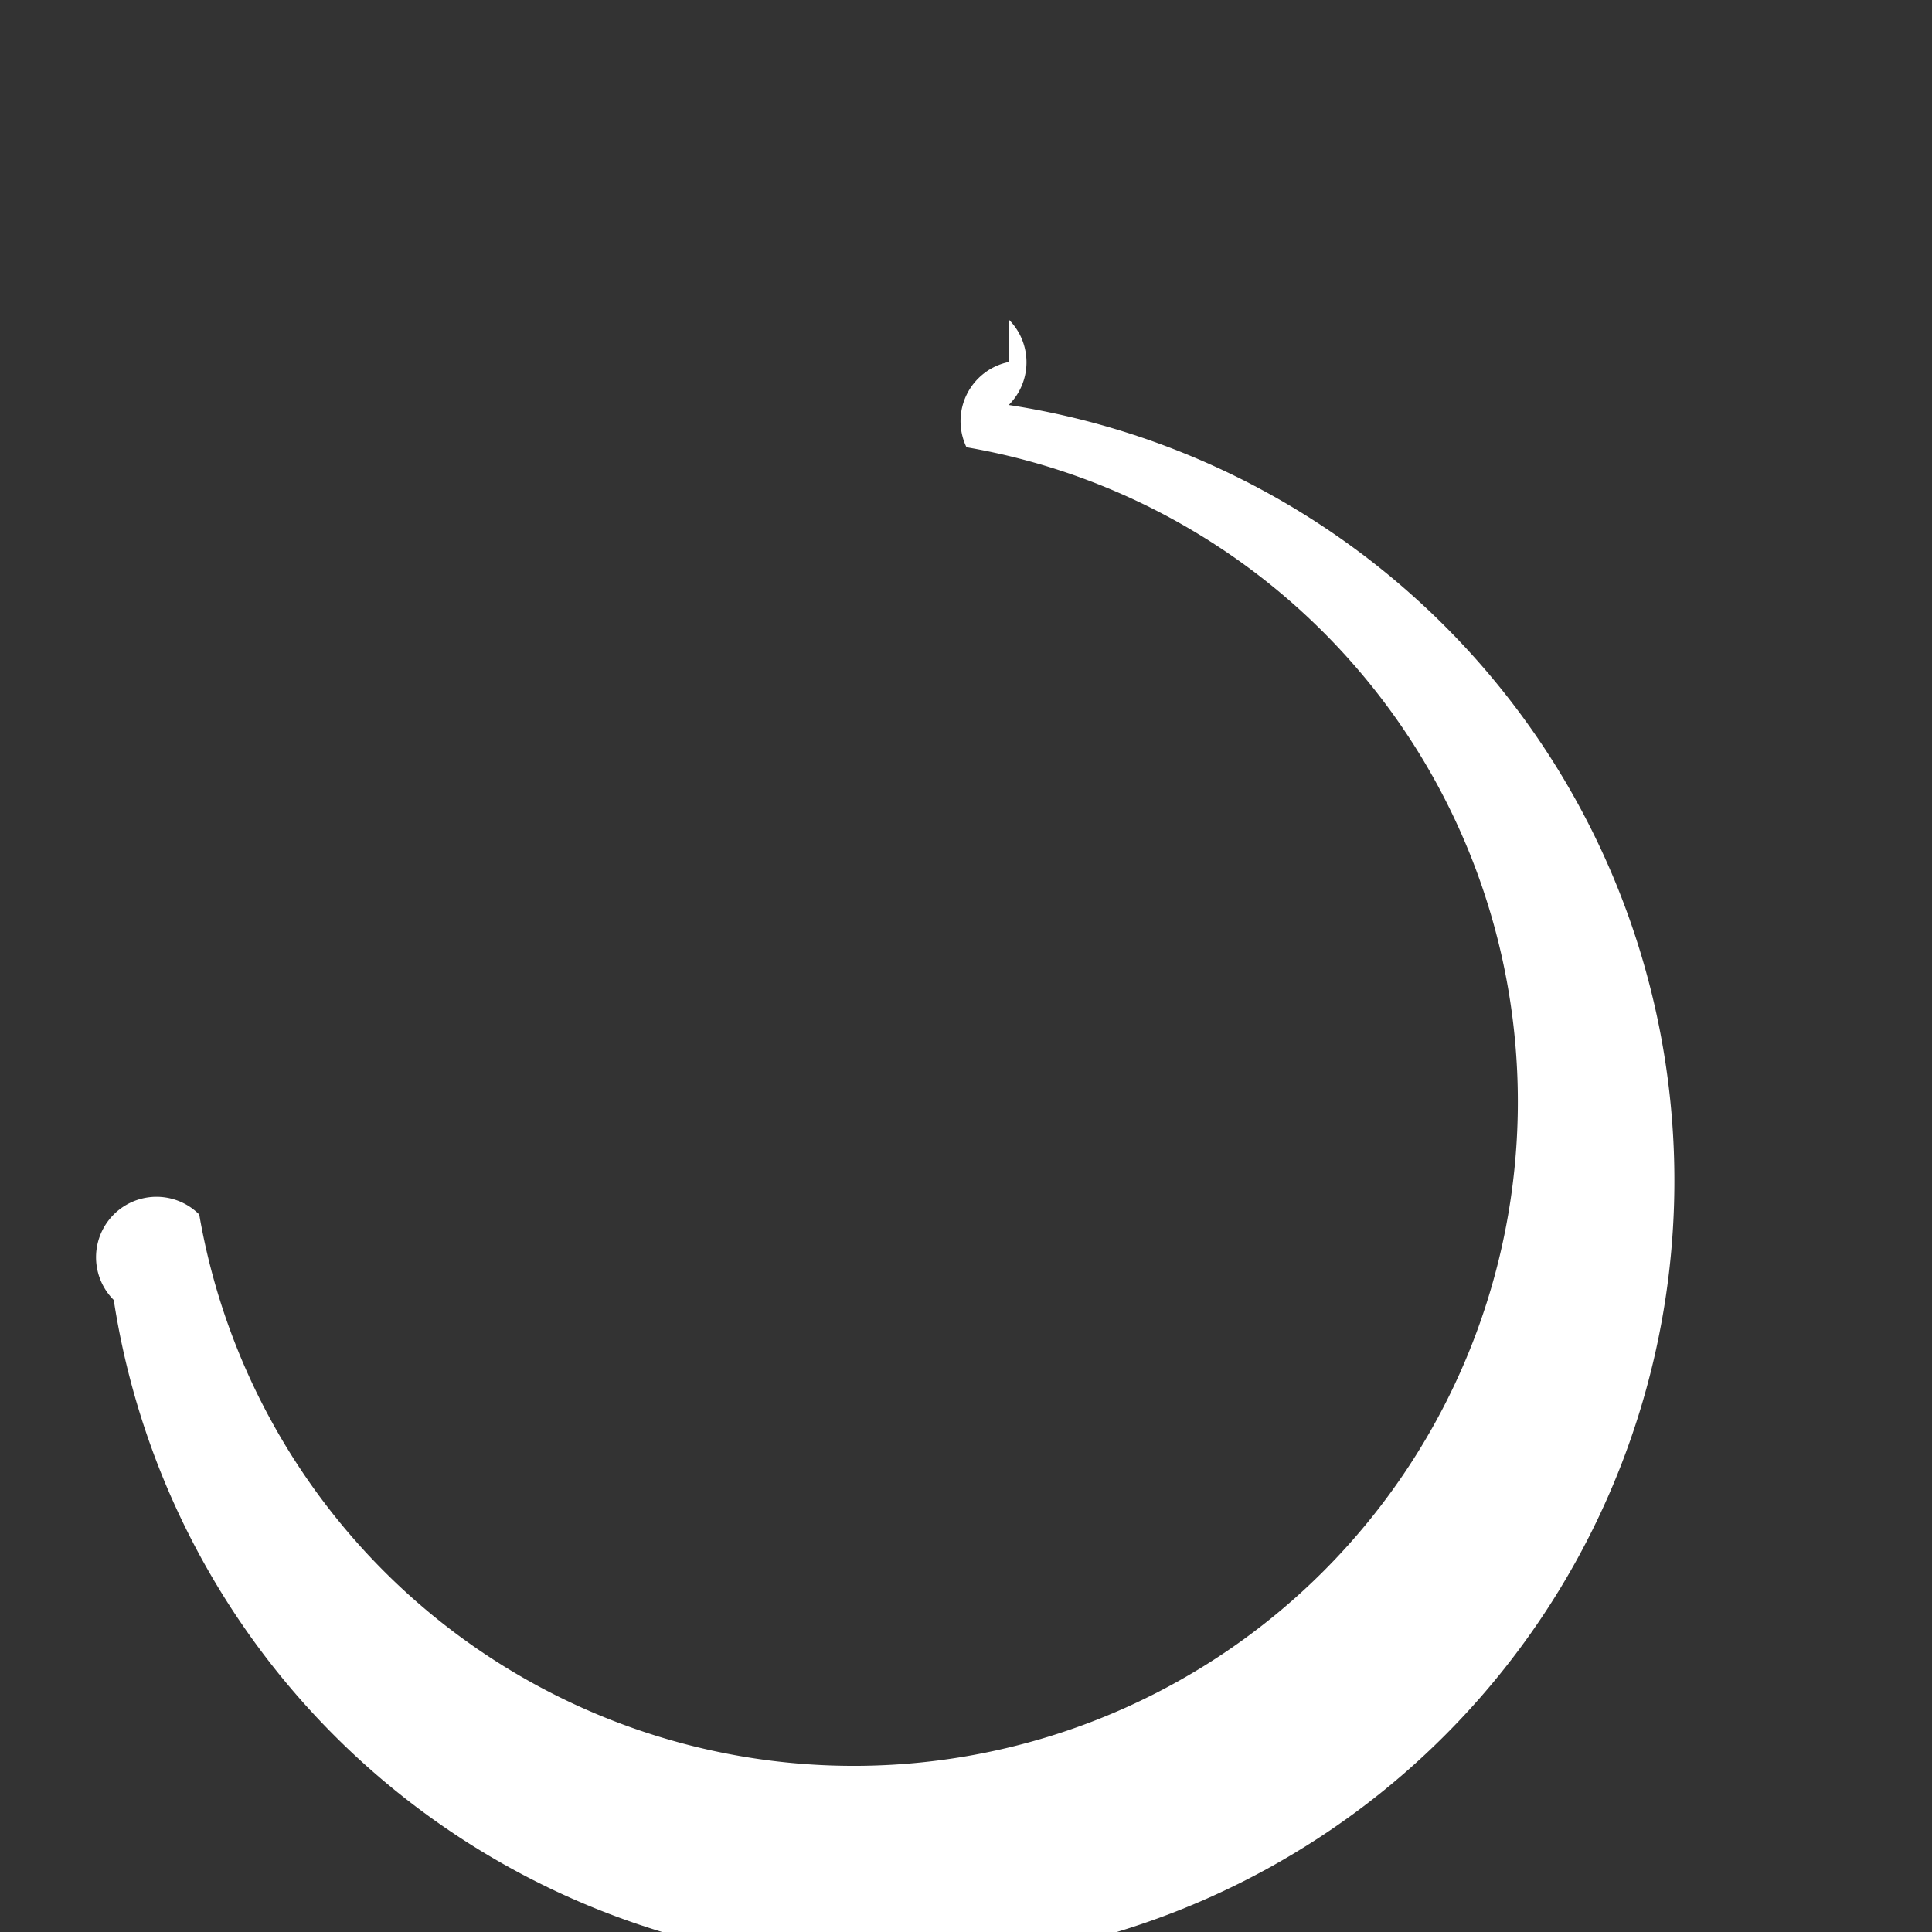 <svg xmlns="http://www.w3.org/2000/svg" width="24" height="24" fill="white" viewBox="0 0 16 16">
    <rect x="0" y="0" width="16" height="16" fill="#333333" stroke="none"/>
    <path d="M8.354 2.646a.5.5 0 0 1 0 .708 6.5 6.5 0 1 1-7.412 7.412.5.5 0 1 1 .708-.708 5.5 5.5 0 1 0 6.354-6.354.5.5 0 0 1 .35-.706z"/>
</svg>
